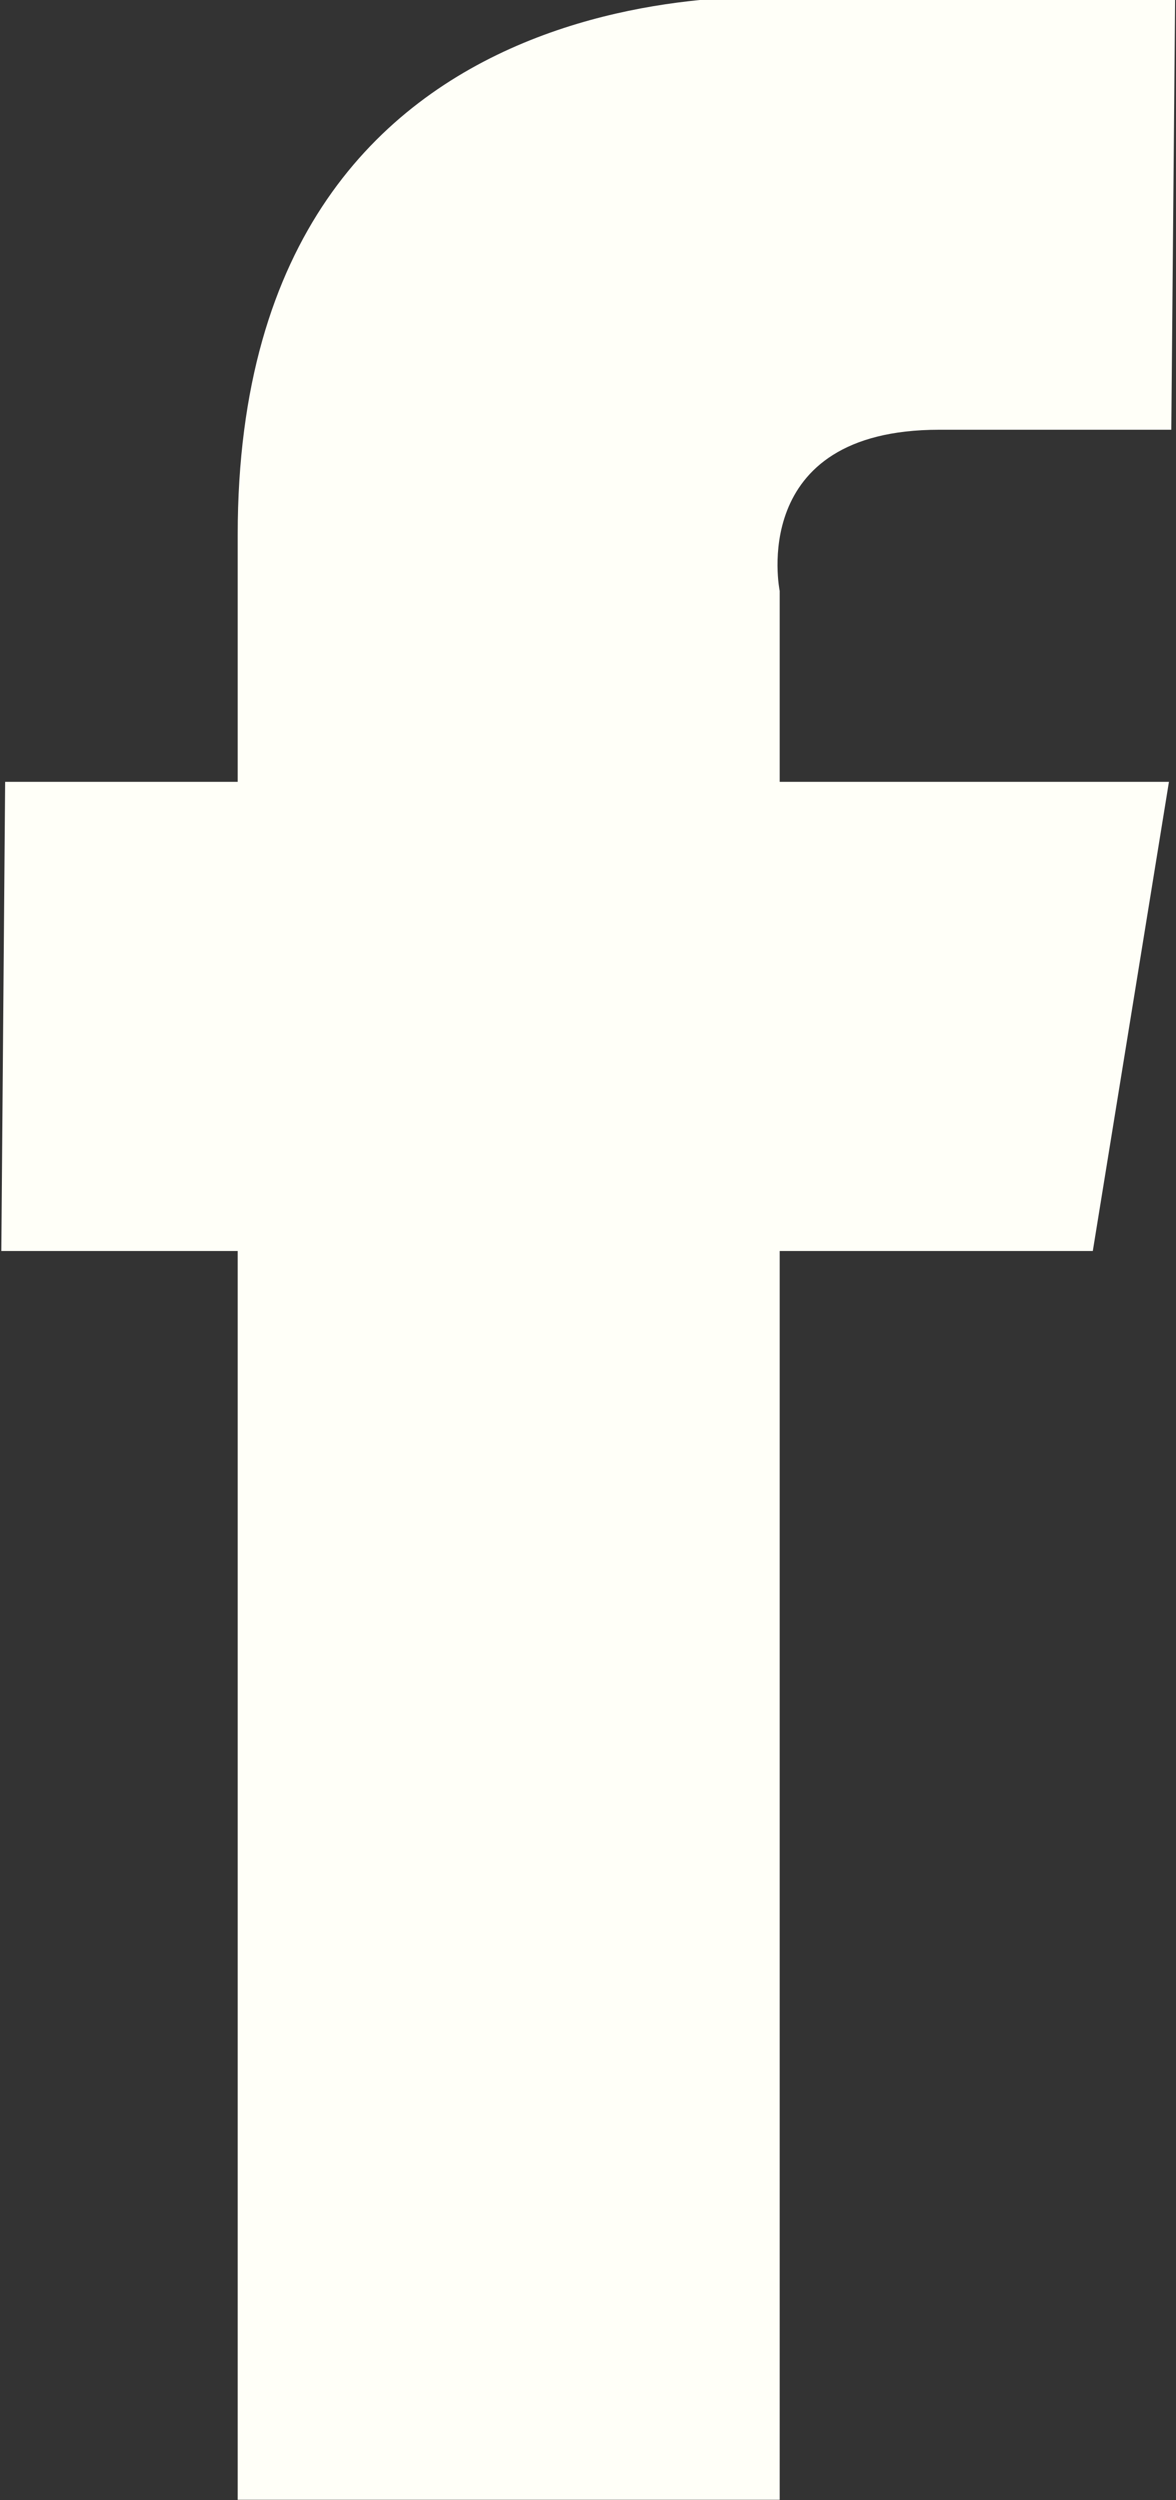<svg xmlns="http://www.w3.org/2000/svg" width="8" height="17">
    <rect width="100%" height="100%" fill="#333333" stroke="none"/>
    <path fill="#FFFFF8" fill-rule="evenodd" d="M7.994-.011H5.506S1.617-.419 1.617 3.636v1.68H.035l-.026 3.19h1.608v8.491h3.687V8.506h2.13l.518-3.19H5.304V4.018s-.226-1.096 1.085-1.096h1.579l.026-2.933z"/>
</svg>
